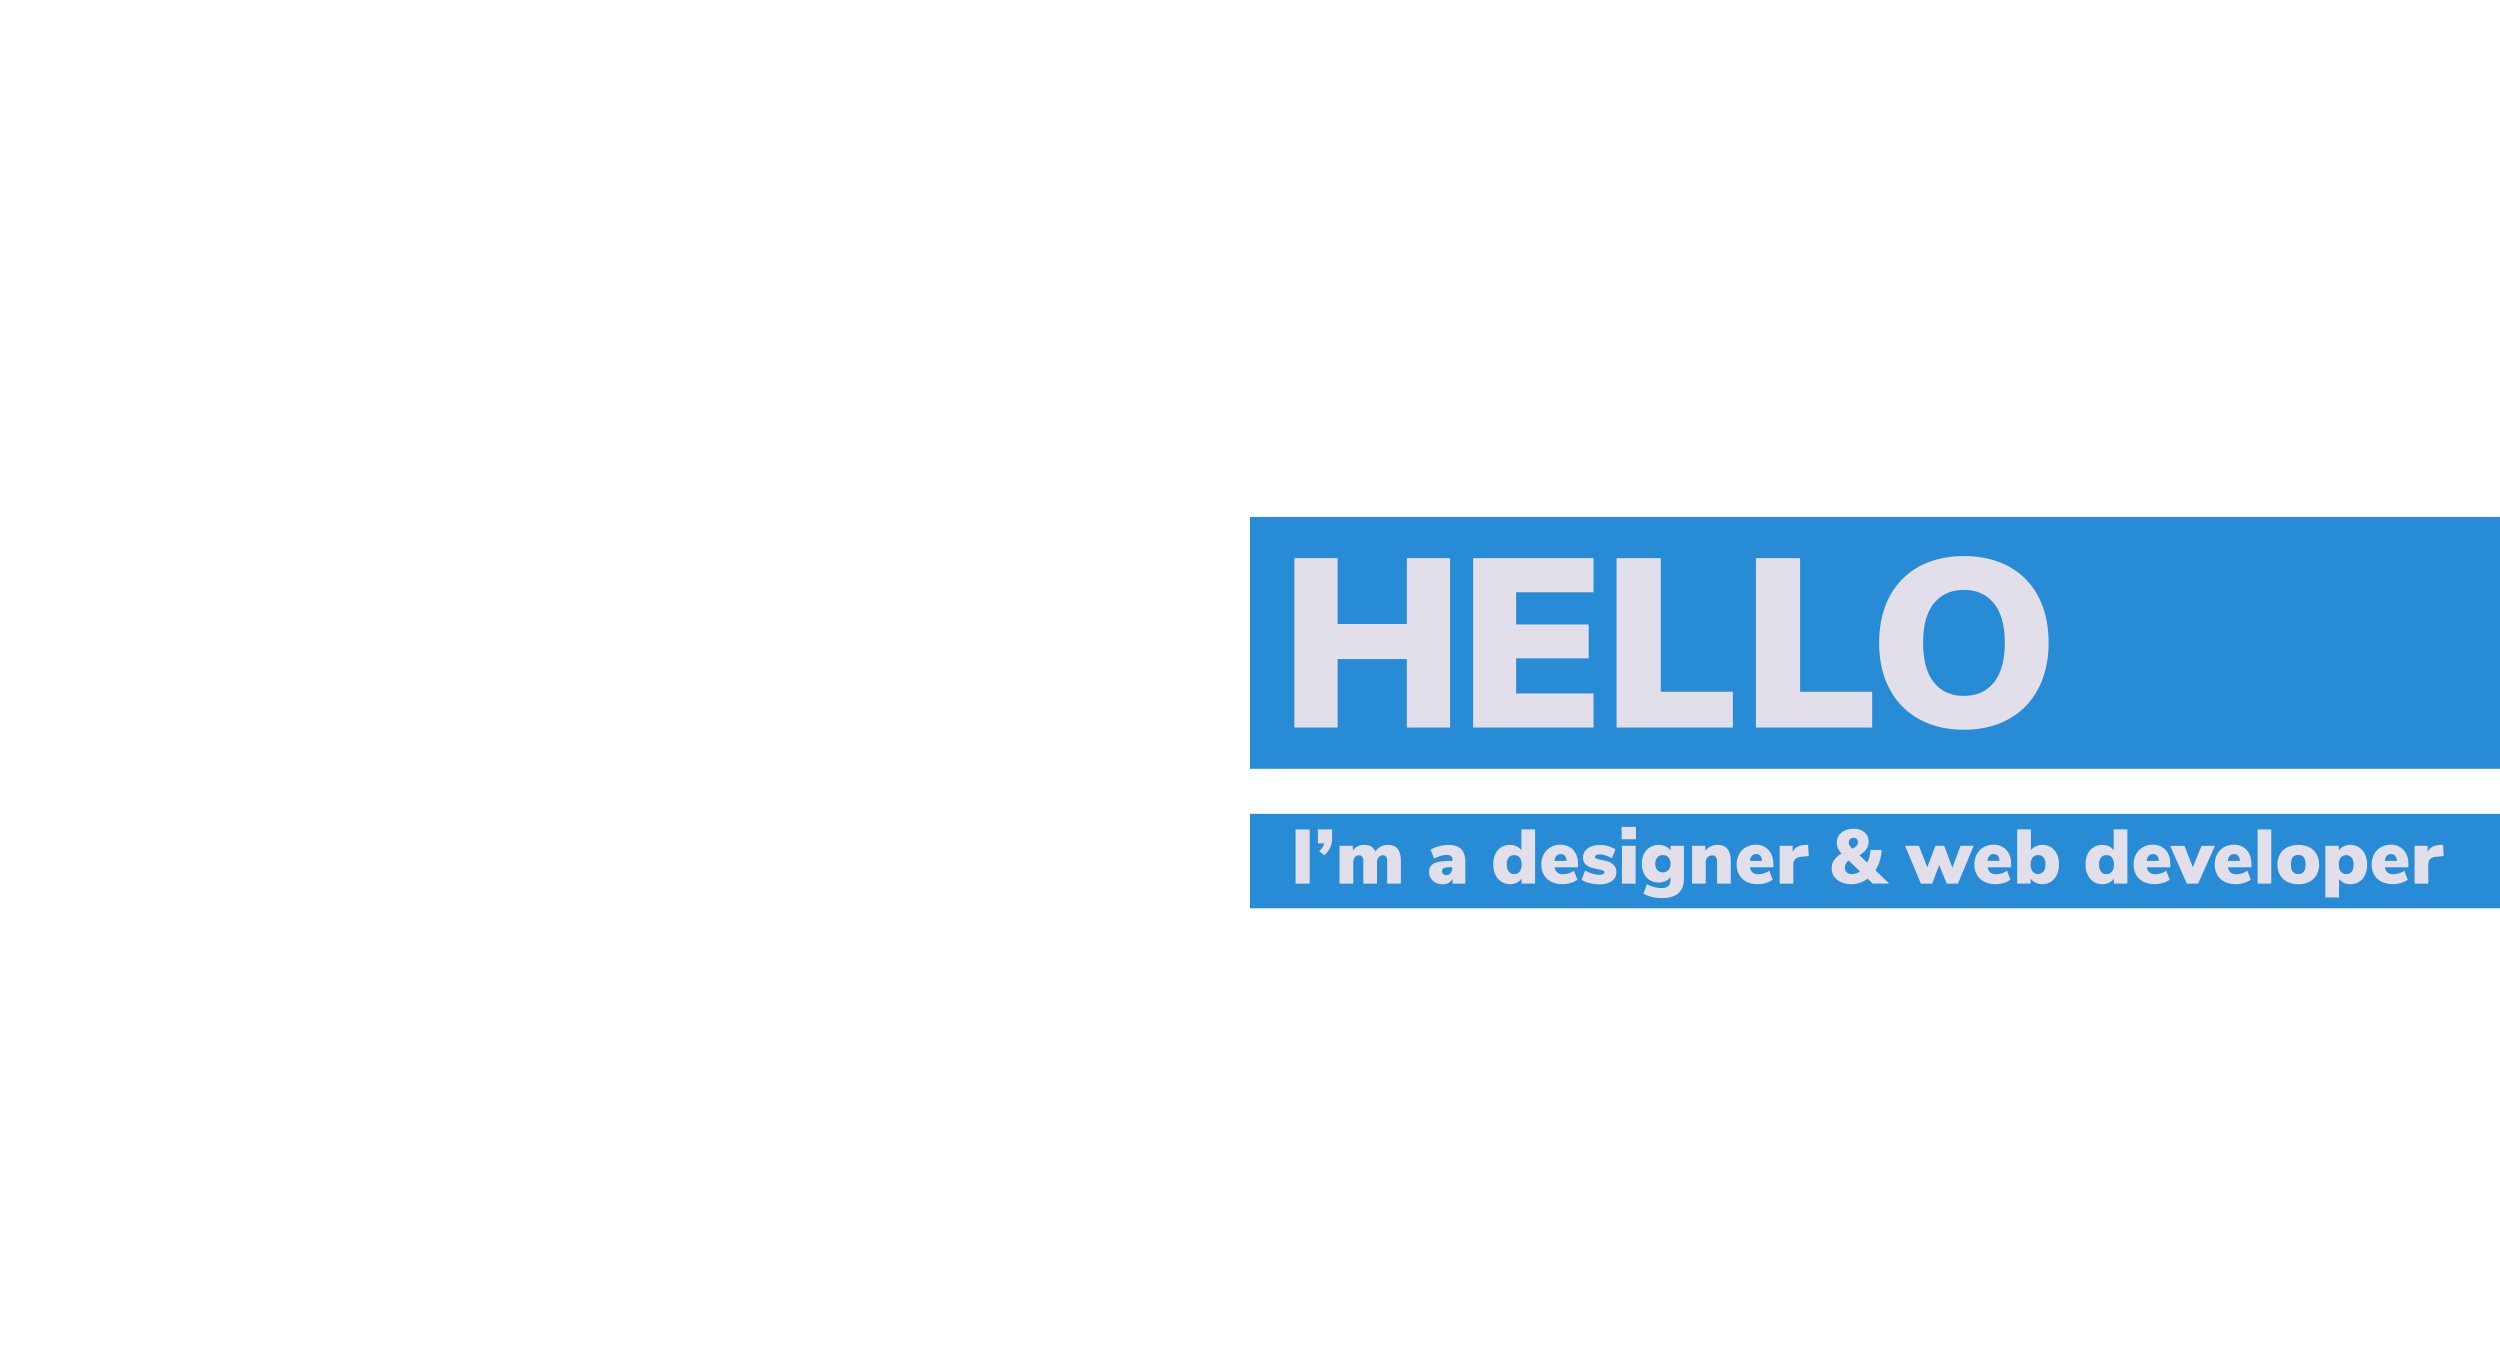 <svg id="Text" xmlns="http://www.w3.org/2000/svg" viewBox="0 0 1430.05 776.31"><defs><style>.cls-1{fill:#278bd6;}.cls-2{fill:#e2dfea;}</style></defs><rect class="cls-1" x="715.03" y="295.69" width="715.03" height="144.07"/><rect class="cls-1" x="715.03" y="465.53" width="715.03" height="54.03"/><path class="cls-2" d="M804.73,319.28h24.74v96.89H804.73V377H765.15v39.17H740.42V319.28h24.73v37.66h39.58Z"/><path class="cls-2" d="M842.66,416.17V319.28h68.85V338.8H867.26v18.41h41.5v19.38h-41.5v20.07h44.25v19.51Z"/><path class="cls-2" d="M924.71,416.17V319.28H950v76.41h41.23v20.48Z"/><path class="cls-2" d="M1004.41,416.17V319.28h25.29v76.41h41.23v20.48Z"/><path class="cls-2" d="M1097.66,411.29A41.69,41.69,0,0,1,1080.82,394q-5.91-11.21-5.91-26.32t5.91-26.32a41.43,41.43,0,0,1,16.84-17.25q10.92-6,25.77-6t25.77,6A41,41,0,0,1,1166,341.34q5.85,11.21,5.84,26.32T1165.89,394a41.67,41.67,0,0,1-16.83,17.31q-10.93,6.12-25.63,6.12Q1108.58,417.41,1097.66,411.29Zm42.95-21q6.18-7.77,6.18-22.61t-6.25-22.54q-6.26-7.69-17.11-7.7t-17.18,7.63q-6.18,7.63-6.19,22.61t6.19,22.67q6.18,7.71,17.18,7.7T1140.61,390.27Z"/><path class="cls-2" d="M741.09,505.46v-31h8.09v31Z"/><path class="cls-2" d="M762,474.44v5.06a12.6,12.6,0,0,1-1,5.11,15.68,15.68,0,0,1-3.43,4.66l-3-2.33a10.68,10.68,0,0,0,3-4.49h-3.7v-8Z"/><path class="cls-2" d="M799.5,485.57q1.82,2.3,1.82,7v12.85h-7.83V492.83a4.94,4.94,0,0,0-.57-2.72,2.12,2.12,0,0,0-1.89-.84,2.92,2.92,0,0,0-2.49,1.14,5.38,5.38,0,0,0-.86,3.26v11.79h-7.83V492.83a4.94,4.94,0,0,0-.57-2.72,2.12,2.12,0,0,0-1.89-.84,2.87,2.87,0,0,0-2.47,1.14,5.53,5.53,0,0,0-.83,3.26v11.79h-7.84V483.81h7.62v2.73a7.35,7.35,0,0,1,6.6-3.25c3.11,0,5.2,1.27,6.29,3.82a8,8,0,0,1,3-2.81,8.46,8.46,0,0,1,4.12-1Q797.67,483.29,799.5,485.57Z"/><path class="cls-2" d="M835.75,485.64q2.44,2.36,2.44,7.33v12.49h-7.34v-3a5,5,0,0,1-2.07,2.48,6.48,6.48,0,0,1-3.48.9,9,9,0,0,1-4-.9,7,7,0,0,1-2.83-2.51,6.56,6.56,0,0,1-1-3.63,5.47,5.47,0,0,1,1.21-3.71,7.08,7.08,0,0,1,3.85-2,32.83,32.83,0,0,1,7.13-.61h1.19v-.53a2.88,2.88,0,0,0-.75-2.27,4.18,4.18,0,0,0-2.64-.63,11.87,11.87,0,0,0-3.45.59,20,20,0,0,0-3.68,1.52l-2-5.15a18.54,18.54,0,0,1,4.73-1.91,19.75,19.75,0,0,1,5.22-.77Q833.31,483.29,835.75,485.64Zm-6,13.82a4.17,4.17,0,0,0,1-2.89v-.52h-.71a11.17,11.17,0,0,0-4,.5,1.75,1.75,0,0,0-1.19,1.7,2.33,2.33,0,0,0,.64,1.67,2.21,2.21,0,0,0,1.65.66A3.37,3.37,0,0,0,829.75,499.46Z"/><path class="cls-2" d="M878.1,474.44v31h-7.7v-2.95a6.25,6.25,0,0,1-2.7,2.42,9.27,9.27,0,0,1-8.89-.55,9.58,9.58,0,0,1-3.41-4,13.71,13.71,0,0,1-1.23-5.94,13.46,13.46,0,0,1,1.21-5.88,9.07,9.07,0,0,1,3.38-3.89,9.24,9.24,0,0,1,5-1.36,8.74,8.74,0,0,1,3.8.83,6.8,6.8,0,0,1,2.71,2.25V474.44Zm-8.8,24.11a6.44,6.44,0,0,0,1.1-4,6.34,6.34,0,0,0-1.1-4,3.81,3.81,0,0,0-3.17-1.38A3.77,3.77,0,0,0,863,490.5a6.14,6.14,0,0,0-1.1,3.92,6.55,6.55,0,0,0,1.12,4.09,3.69,3.69,0,0,0,3.1,1.45A3.78,3.78,0,0,0,869.3,498.55Z"/><path class="cls-2" d="M902.65,496.13H889.28a4.64,4.64,0,0,0,1.54,3,5.39,5.39,0,0,0,3.39.92,10.67,10.67,0,0,0,6.11-2l2,5.15a12.68,12.68,0,0,1-3.91,1.87,15.84,15.84,0,0,1-4.58.68,14.32,14.32,0,0,1-6.47-1.36,9.72,9.72,0,0,1-4.2-3.92,11.76,11.76,0,0,1-1.47-6,12.16,12.16,0,0,1,1.38-5.83,10,10,0,0,1,3.87-4,11,11,0,0,1,5.61-1.43,9.56,9.56,0,0,1,7.4,3,11.56,11.56,0,0,1,2.72,8.11Zm-13.46-3.69h6.91c-.18-2.58-1.29-3.87-3.35-3.87S889.48,489.86,889.19,492.44Z"/><path class="cls-2" d="M909.17,505.15a13.08,13.08,0,0,1-4.45-1.93l2-5.33a15.2,15.2,0,0,0,4,1.83,14.92,14.92,0,0,0,4.31.68,4.28,4.28,0,0,0,2-.37,1.15,1.15,0,0,0,.7-1,1,1,0,0,0-.51-.88,8.35,8.35,0,0,0-2-.66l-3.48-.79a9.7,9.7,0,0,1-4.75-2.2,5.57,5.57,0,0,1-1.45-4.13,5.89,5.89,0,0,1,1.23-3.68,7.82,7.82,0,0,1,3.45-2.48,13.59,13.59,0,0,1,5-.88,16.09,16.09,0,0,1,4.64.68,15.68,15.68,0,0,1,4.21,1.91L922,491a16.36,16.36,0,0,0-3.54-1.7,10.83,10.83,0,0,0-3.37-.59,4.14,4.14,0,0,0-2,.39,1.27,1.27,0,0,0-.7,1.15.85.85,0,0,0,.44.72,4.92,4.92,0,0,0,1.54.55l3.65.84a9.81,9.81,0,0,1,5,2.31,5.78,5.78,0,0,1,1.54,4.25A5.89,5.89,0,0,1,922,504a11.93,11.93,0,0,1-7.06,1.84A23.66,23.66,0,0,1,909.17,505.15Z"/><path class="cls-2" d="M927.6,473h8.18v7.08H927.6Zm.18,32.47V483.81h7.83v21.65Z"/><path class="cls-2" d="M963.24,483.81v19q0,5.37-3.19,8.14t-9.44,2.77a23.63,23.63,0,0,1-5.72-.68,16.7,16.7,0,0,1-4.79-1.91l2-5.33a19.54,19.54,0,0,0,4.2,1.63,16.24,16.24,0,0,0,4.11.57,5.62,5.62,0,0,0,3.85-1.12,4.52,4.52,0,0,0,1.26-3.54v-1.67a6.66,6.66,0,0,1-2.78,2.31,9,9,0,0,1-3.91.86,9.57,9.57,0,0,1-5-1.32,9,9,0,0,1-3.43-3.77,12.37,12.37,0,0,1-1.23-5.65,12.59,12.59,0,0,1,1.23-5.68,9,9,0,0,1,3.43-3.8,9.4,9.4,0,0,1,5-1.34,8.91,8.91,0,0,1,4,.88,6.56,6.56,0,0,1,2.77,2.42v-2.78ZM954.4,497.7a5.26,5.26,0,0,0,1.14-3.59,5.41,5.41,0,0,0-1.14-3.65,4,4,0,0,0-3.22-1.32,4,4,0,0,0-3.16,1.3,5.33,5.33,0,0,0-1.15,3.67A5.17,5.17,0,0,0,948,497.7a4,4,0,0,0,3.14,1.29A4.09,4.09,0,0,0,954.4,497.7Z"/><path class="cls-2" d="M988.14,485.6c1.26,1.54,1.9,3.88,1.9,7v12.85H982.2V493a4.61,4.61,0,0,0-.68-2.82,2.41,2.41,0,0,0-2-.88,3.61,3.61,0,0,0-2.8,1.12,4.29,4.29,0,0,0-1,3v12h-7.83V483.81h7.61v2.91a7.34,7.34,0,0,1,3-2.55,8.93,8.93,0,0,1,4-.88Q986.25,483.29,988.14,485.6Z"/><path class="cls-2" d="M1014.41,496.13H1001a4.59,4.59,0,0,0,1.54,3,5.37,5.37,0,0,0,3.38.92,10.67,10.67,0,0,0,6.12-2l2,5.15a12.74,12.74,0,0,1-3.92,1.87,15.72,15.72,0,0,1-4.57.68,14.29,14.29,0,0,1-6.47-1.36,9.72,9.72,0,0,1-4.2-3.92,11.66,11.66,0,0,1-1.48-6,12.16,12.16,0,0,1,1.39-5.83,9.87,9.87,0,0,1,3.87-4,11,11,0,0,1,5.61-1.43,9.54,9.54,0,0,1,7.39,3q2.73,3,2.73,8.11ZM1001,492.44h6.91q-.27-3.87-3.35-3.87T1001,492.44Z"/><path class="cls-2" d="M1034.65,489.67l-4.27.44a5.49,5.49,0,0,0-3.56,1.36,4.42,4.42,0,0,0-1,3.12v10.87H1018V483.81h7.44v3.74a5.77,5.77,0,0,1,2.47-3,8.88,8.88,0,0,1,4.17-1.17l2.16-.17Z"/><path class="cls-2" d="M1071.3,505.46l-3-2.81a15.35,15.35,0,0,1-15.09,2,9.48,9.48,0,0,1-4-3.14,7.78,7.78,0,0,1-1.45-4.62,8.7,8.7,0,0,1,1.37-4.84,12.33,12.33,0,0,1,4.31-3.83,9.09,9.09,0,0,1-2.77-6.21,7.21,7.21,0,0,1,1.21-4.13,7.88,7.88,0,0,1,3.38-2.8,11.89,11.89,0,0,1,5-1,9.33,9.33,0,0,1,6.27,2,6.65,6.65,0,0,1,2.36,5.34q0,4.75-5.28,7.75l4.49,4.26a20.1,20.1,0,0,0,1.89-7.26h6.38a25.88,25.88,0,0,1-1.1,6.23,22.1,22.1,0,0,1-2.51,5.43l7.92,7.57Zm-7.3-7-6.51-6.2a5.05,5.05,0,0,0-2.2,4.18,3.22,3.22,0,0,0,1.14,2.59,4.44,4.44,0,0,0,3,1A7.72,7.72,0,0,0,1064,498.42Zm-5.68-18.48a2.8,2.8,0,0,0-.75,2.07,3.11,3.11,0,0,0,.42,1.54,9.59,9.59,0,0,0,1.56,1.89,7.73,7.73,0,0,0,2.47-1.71,3.06,3.06,0,0,0,.75-2,2.47,2.47,0,0,0-.69-1.8,2.3,2.3,0,0,0-1.73-.71A2.75,2.75,0,0,0,1058.32,479.94Z"/><path class="cls-2" d="M1121.46,483.81H1129L1120,505.46h-6.43l-4.31-10.6-4,10.6h-6.47l-9.06-21.65h7.92l4.8,12.28,4.66-12.28h5l4.7,12.5Z"/><path class="cls-2" d="M1150.33,496.13H1137a4.64,4.64,0,0,0,1.54,3,5.39,5.39,0,0,0,3.39.92,10.67,10.67,0,0,0,6.11-2l2,5.15a12.68,12.68,0,0,1-3.91,1.87,15.79,15.79,0,0,1-4.58.68,14.32,14.32,0,0,1-6.47-1.36,9.77,9.77,0,0,1-4.2-3.92,11.76,11.76,0,0,1-1.47-6,12.16,12.16,0,0,1,1.38-5.83,10,10,0,0,1,3.88-4,10.94,10.94,0,0,1,5.61-1.43,9.54,9.54,0,0,1,7.39,3q2.73,3,2.73,8.11Zm-13.47-3.69h6.91q-.27-3.87-3.34-3.87C1138.34,488.57,1137.16,489.86,1136.86,492.44Z"/><path class="cls-2" d="M1173.21,484.65a9.23,9.23,0,0,1,3.36,3.89,13.46,13.46,0,0,1,1.21,5.88,13.85,13.85,0,0,1-1.21,5.94,9.4,9.4,0,0,1-3.39,4,9.25,9.25,0,0,1-8.88.55,6.28,6.28,0,0,1-2.71-2.42v2.95h-7.7v-31h7.83v11.93a6.8,6.8,0,0,1,2.71-2.25,8.74,8.74,0,0,1,3.8-.83A9.12,9.12,0,0,1,1173.21,484.65Zm-4.27,13.88a6.64,6.64,0,0,0,1.1-4.11,6.2,6.2,0,0,0-1.08-3.92,3.71,3.71,0,0,0-3.1-1.36,3.81,3.81,0,0,0-3.17,1.38,6.34,6.34,0,0,0-1.1,4,6.44,6.44,0,0,0,1.1,4,4.15,4.15,0,0,0,6.25,0Z"/><path class="cls-2" d="M1216.9,474.44v31h-7.7v-2.95a6.28,6.28,0,0,1-2.71,2.42,9.27,9.27,0,0,1-8.89-.55,9.58,9.58,0,0,1-3.41-4,13.71,13.71,0,0,1-1.23-5.94,13.46,13.46,0,0,1,1.21-5.88,8.92,8.92,0,0,1,8.38-5.25,8.78,8.78,0,0,1,3.81.83,6.8,6.8,0,0,1,2.71,2.25V474.44Zm-8.8,24.11a6.44,6.44,0,0,0,1.1-4,6.34,6.34,0,0,0-1.1-4,3.82,3.82,0,0,0-3.17-1.38,3.77,3.77,0,0,0-3.12,1.36,6.08,6.08,0,0,0-1.1,3.92,6.55,6.55,0,0,0,1.12,4.09,3.69,3.69,0,0,0,3.1,1.45A3.79,3.79,0,0,0,1208.1,498.55Z"/><path class="cls-2" d="M1241.45,496.13h-13.38a4.68,4.68,0,0,0,1.54,3,5.41,5.41,0,0,0,3.39.92,10.73,10.73,0,0,0,6.12-2l2,5.15a12.74,12.74,0,0,1-3.92,1.87,15.72,15.72,0,0,1-4.57.68,14.29,14.29,0,0,1-6.47-1.36,9.72,9.72,0,0,1-4.2-3.92,11.66,11.66,0,0,1-1.48-6,12,12,0,0,1,1.39-5.83,9.87,9.87,0,0,1,3.87-4,11,11,0,0,1,5.61-1.43,9.54,9.54,0,0,1,7.39,3q2.73,3,2.73,8.11ZM1228,492.44h6.9c-.17-2.58-1.29-3.87-3.34-3.87S1228.28,489.86,1228,492.44Z"/><path class="cls-2" d="M1259.31,483.86H1267l-9.64,21.6h-6.46l-9.51-21.6h8.18l4.76,12.19Z"/><path class="cls-2" d="M1287.83,496.13h-13.38a4.64,4.64,0,0,0,1.54,3,5.39,5.39,0,0,0,3.39.92,10.67,10.67,0,0,0,6.11-2l2,5.15a12.68,12.68,0,0,1-3.91,1.87,15.79,15.79,0,0,1-4.58.68,14.32,14.32,0,0,1-6.47-1.36,9.72,9.72,0,0,1-4.2-3.92,11.76,11.76,0,0,1-1.47-6,12.16,12.16,0,0,1,1.38-5.83,10,10,0,0,1,3.88-4,10.94,10.94,0,0,1,5.61-1.43,9.55,9.55,0,0,1,7.39,3q2.73,3,2.73,8.11Zm-13.47-3.69h6.91q-.27-3.87-3.34-3.87T1274.36,492.44Z"/><path class="cls-2" d="M1291.39,505.46v-31h7.83v31Z"/><path class="cls-2" d="M1308.39,504.43a10.06,10.06,0,0,1-4.18-3.94,12.88,12.88,0,0,1,0-11.95,10,10,0,0,1,4.16-3.89,15.25,15.25,0,0,1,12.59,0,9.87,9.87,0,0,1,4.15,3.89,12.8,12.8,0,0,1,0,11.95,10,10,0,0,1-4.15,3.94,15,15,0,0,1-12.57,0Zm10.45-9.92q0-5.46-4.18-5.46c-2.78,0-4.18,1.82-4.18,5.46s1.4,5.45,4.18,5.45S1318.84,498.14,1318.84,494.51Z"/><path class="cls-2" d="M1349.45,484.72a9.38,9.38,0,0,1,3.38,4,13.85,13.85,0,0,1,1.21,5.94,13.46,13.46,0,0,1-1.21,5.88,8.83,8.83,0,0,1-8.33,5.25,8.64,8.64,0,0,1-3.81-.83,6.8,6.8,0,0,1-2.71-2.25v10.65h-7.83V483.81h7.7v2.78a6.28,6.28,0,0,1,2.71-2.42,9.27,9.27,0,0,1,8.89.55Zm-4.23,13.88a6.2,6.2,0,0,0,1.08-3.92,6.64,6.64,0,0,0-1.1-4.11,4.15,4.15,0,0,0-6.25,0,6.46,6.46,0,0,0-1.1,4,6.32,6.32,0,0,0,1.1,4,3.81,3.81,0,0,0,3.17,1.38A3.71,3.71,0,0,0,1345.22,498.6Z"/><path class="cls-2" d="M1377.63,496.13h-13.38a4.68,4.68,0,0,0,1.54,3,5.39,5.39,0,0,0,3.39.92,10.67,10.67,0,0,0,6.11-2l2,5.15a12.85,12.85,0,0,1-3.92,1.87,15.79,15.79,0,0,1-4.58.68,14.25,14.25,0,0,1-6.46-1.36,9.8,9.8,0,0,1-4.21-3.92,11.76,11.76,0,0,1-1.47-6,12,12,0,0,1,1.39-5.83,9.87,9.87,0,0,1,3.87-4,10.94,10.94,0,0,1,5.61-1.43,9.54,9.54,0,0,1,7.39,3q2.73,3,2.73,8.11Zm-13.47-3.69h6.91c-.17-2.58-1.29-3.87-3.34-3.87S1364.46,489.86,1364.16,492.44Z"/><path class="cls-2" d="M1397.87,489.67l-4.27.44a5.54,5.54,0,0,0-3.57,1.36,4.47,4.47,0,0,0-1,3.12v10.87h-7.83V483.81h7.44v3.74a5.75,5.75,0,0,1,2.46-3,8.92,8.92,0,0,1,4.18-1.17l2.16-.17Z"/></svg>